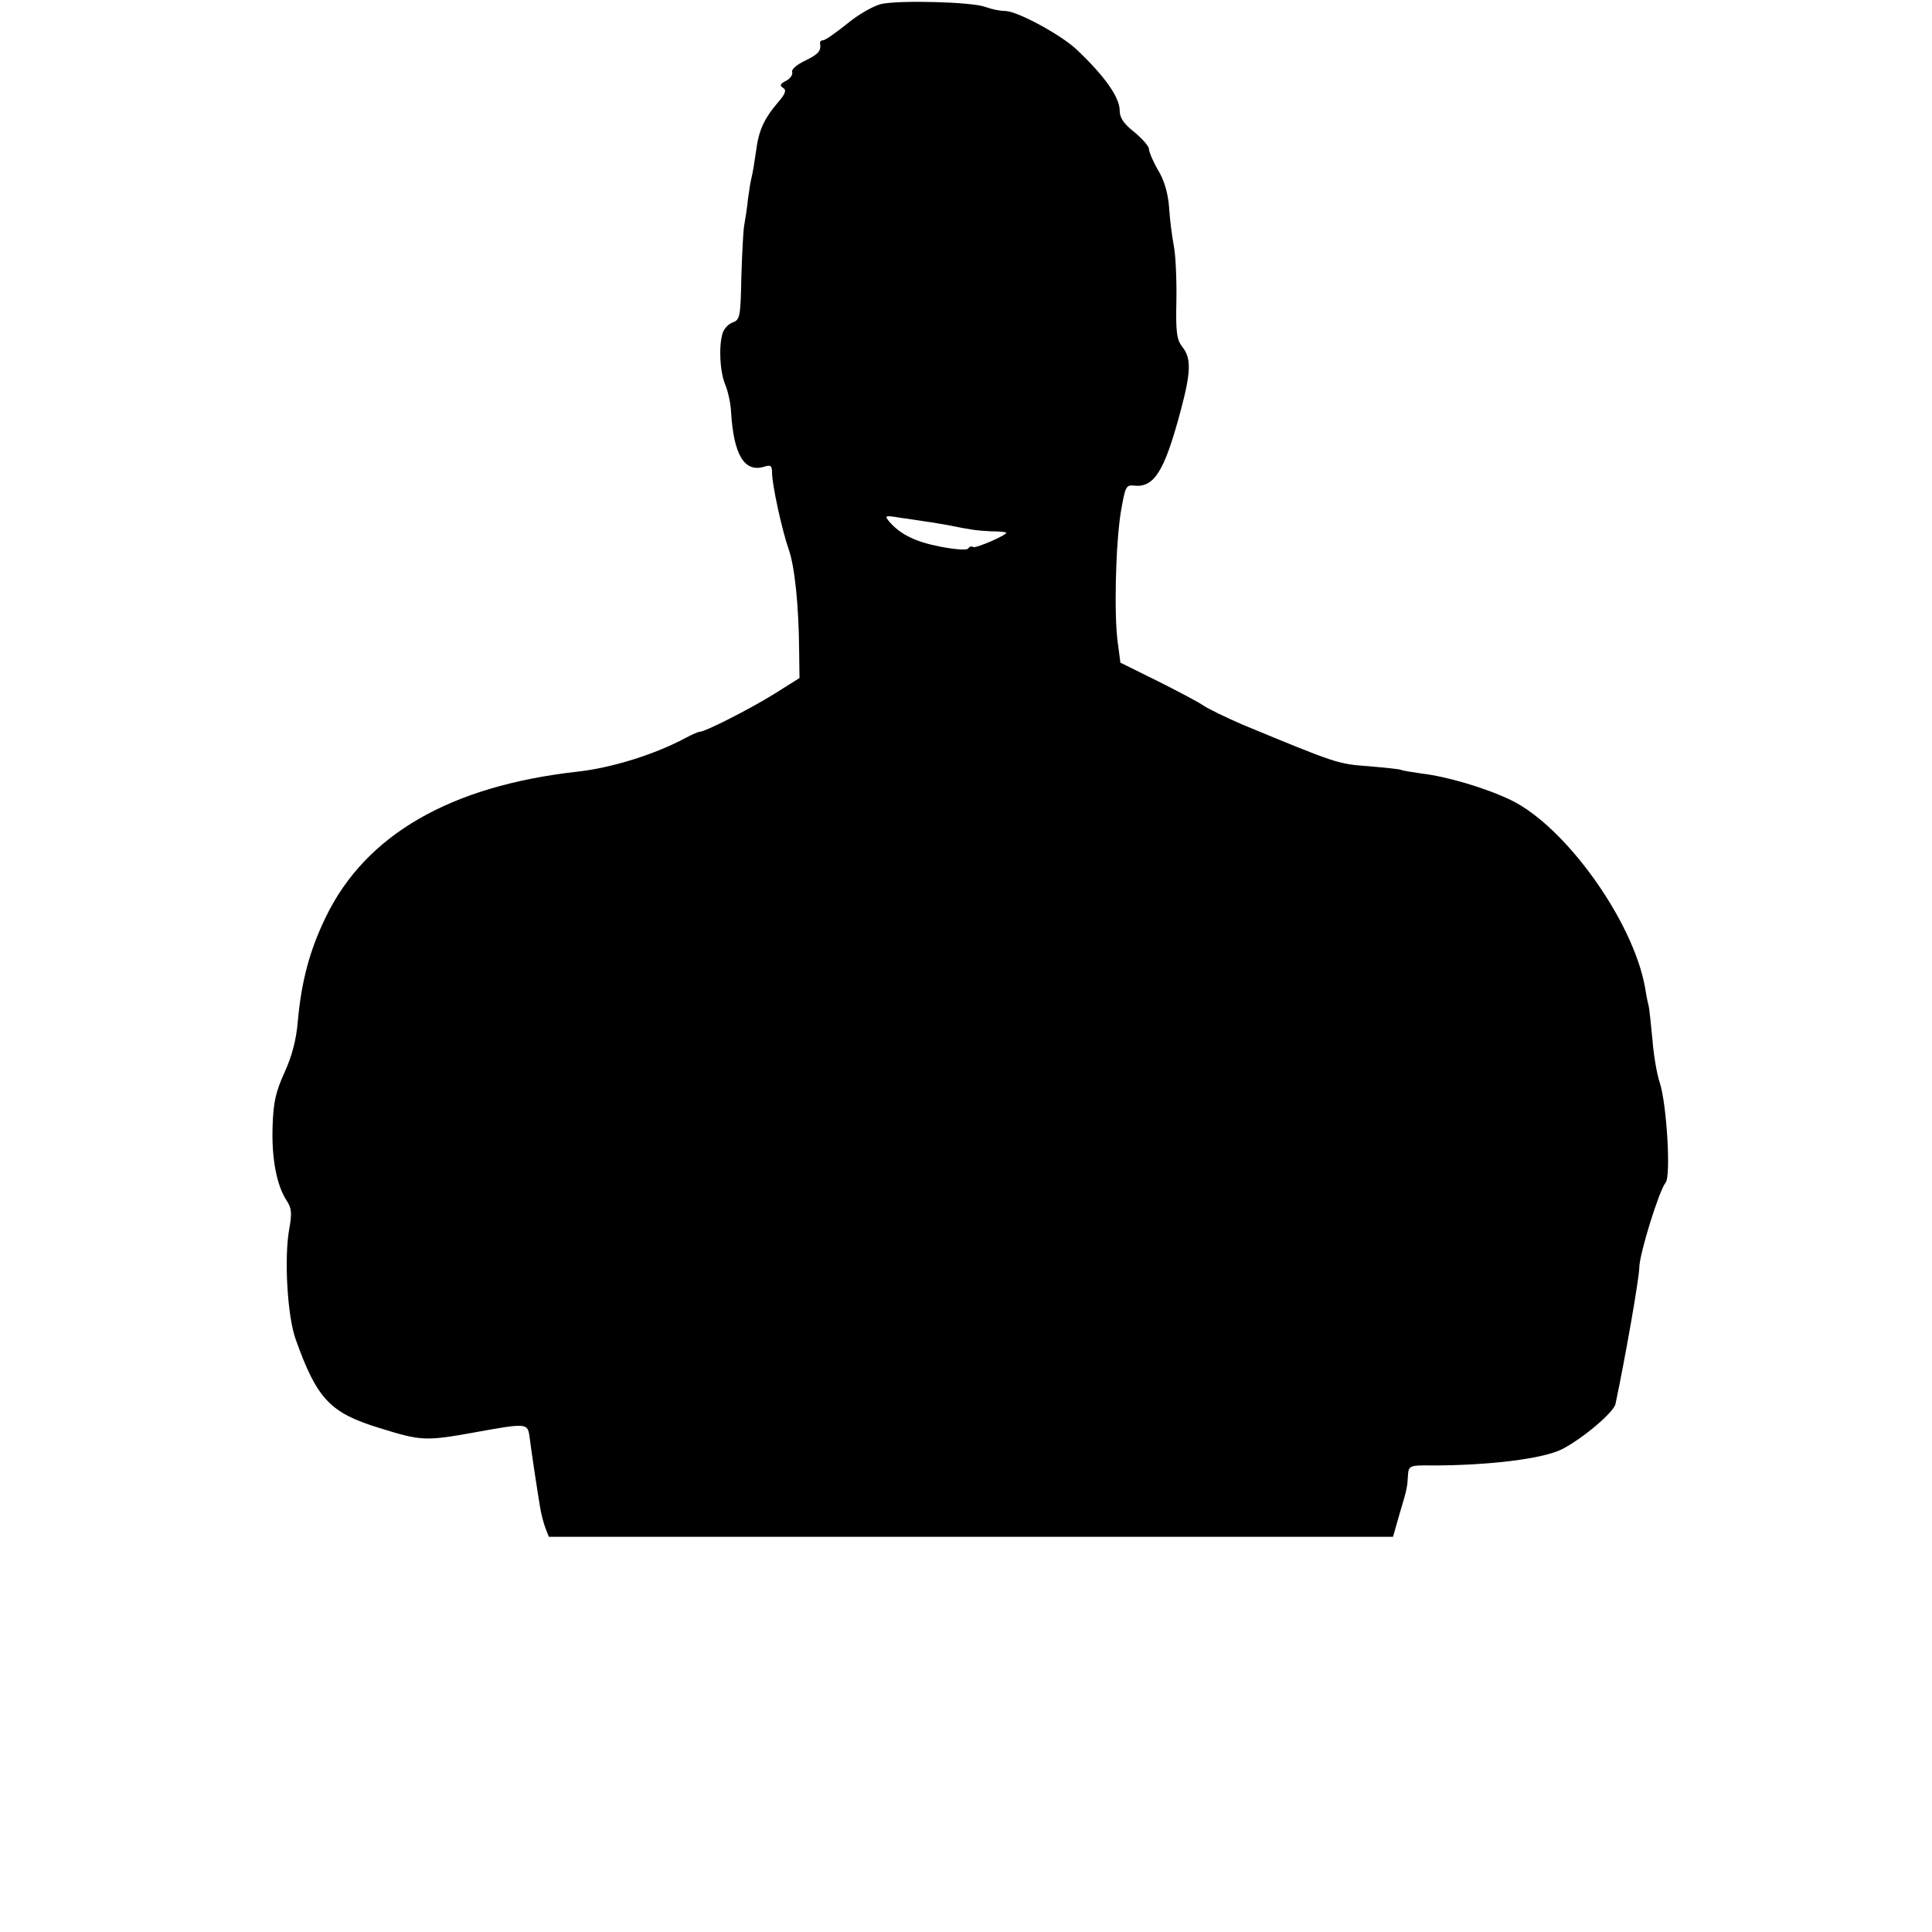 <?xml version="1.0" standalone="no"?>
<!DOCTYPE svg PUBLIC "-//W3C//DTD SVG 20010904//EN"
 "http://www.w3.org/TR/2001/REC-SVG-20010904/DTD/svg10.dtd">
<svg version="1.0" xmlns="http://www.w3.org/2000/svg"
 width="528pt" height="528pt" viewBox="0 0 528 528"
 preserveAspectRatio="xMidYMid meet">
<g transform="translate(0,528) scale(0.1,-0.1)"
fill="#000000" stroke="none">
<path d="M2408 5269 c-21 -5 -63 -29 -93 -54 -31 -25 -60 -45 -65 -45 -6 0 -9
-3 -9 -7 4 -22 -4 -31 -41 -49 -23 -11 -38 -24 -35 -31 2 -7 -5 -18 -17 -24
-16 -8 -18 -13 -8 -19 10 -6 7 -16 -14 -40 -39 -46 -53 -78 -60 -135 -4 -27
-9 -59 -12 -70 -3 -11 -7 -38 -10 -60 -2 -22 -7 -53 -10 -70 -3 -16 -6 -81 -8
-144 -2 -106 -4 -115 -23 -122 -12 -4 -24 -17 -28 -29 -11 -35 -8 -105 7 -141
8 -19 15 -53 16 -75 7 -118 37 -167 92 -149 16 5 20 2 20 -17 0 -33 27 -156
45 -208 17 -47 28 -154 29 -279 l1 -74 -70 -44 c-66 -41 -188 -103 -203 -103
-4 0 -20 -7 -37 -16 -85 -46 -205 -83 -298 -93 -346 -39 -577 -172 -686 -396
-44 -90 -67 -175 -77 -285 -4 -51 -16 -96 -36 -140 -24 -53 -31 -81 -33 -148
-3 -88 11 -162 39 -204 13 -20 14 -34 7 -74 -15 -78 -6 -240 17 -304 58 -163
94 -201 227 -242 116 -36 126 -37 260 -13 143 26 147 26 152 -10 4 -33 20
-140 29 -194 3 -19 10 -45 15 -58 l9 -23 1153 0 1154 0 18 63 c21 70 21 72 23
107 2 24 5 26 65 25 155 0 305 18 357 45 56 29 140 100 145 123 26 122 65 345
65 372 0 37 54 211 72 233 15 17 3 216 -16 273 -8 24 -17 77 -20 118 -4 40 -8
83 -11 95 -3 11 -7 32 -9 46 -32 183 -219 443 -368 514 -69 33 -174 64 -243
72 -27 4 -53 8 -56 10 -3 2 -43 6 -89 10 -84 6 -89 8 -345 114 -44 19 -91 42
-105 51 -14 10 -71 40 -127 68 l-101 50 -7 53 c-11 76 -6 270 8 358 12 69 14
75 35 73 56 -7 84 38 128 202 29 108 30 145 6 176 -16 20 -19 40 -17 127 1 57
-2 125 -7 150 -5 26 -11 73 -13 106 -3 38 -13 73 -30 101 -14 24 -25 50 -25
58 0 7 -18 28 -40 46 -29 23 -40 39 -40 59 0 36 -41 94 -117 166 -43 41 -162
105 -195 106 -15 0 -39 5 -55 11 -36 14 -236 19 -285 8z m127 -1415 c17 -2 41
-7 55 -9 64 -13 78 -15 118 -17 23 0 42 -2 42 -4 0 -7 -83 -43 -90 -39 -5 3
-11 1 -14 -4 -3 -5 -35 -3 -76 5 -68 13 -111 34 -141 70 -12 15 -10 16 31 9
25 -3 59 -9 75 -11z"/>
</g>
</svg>
